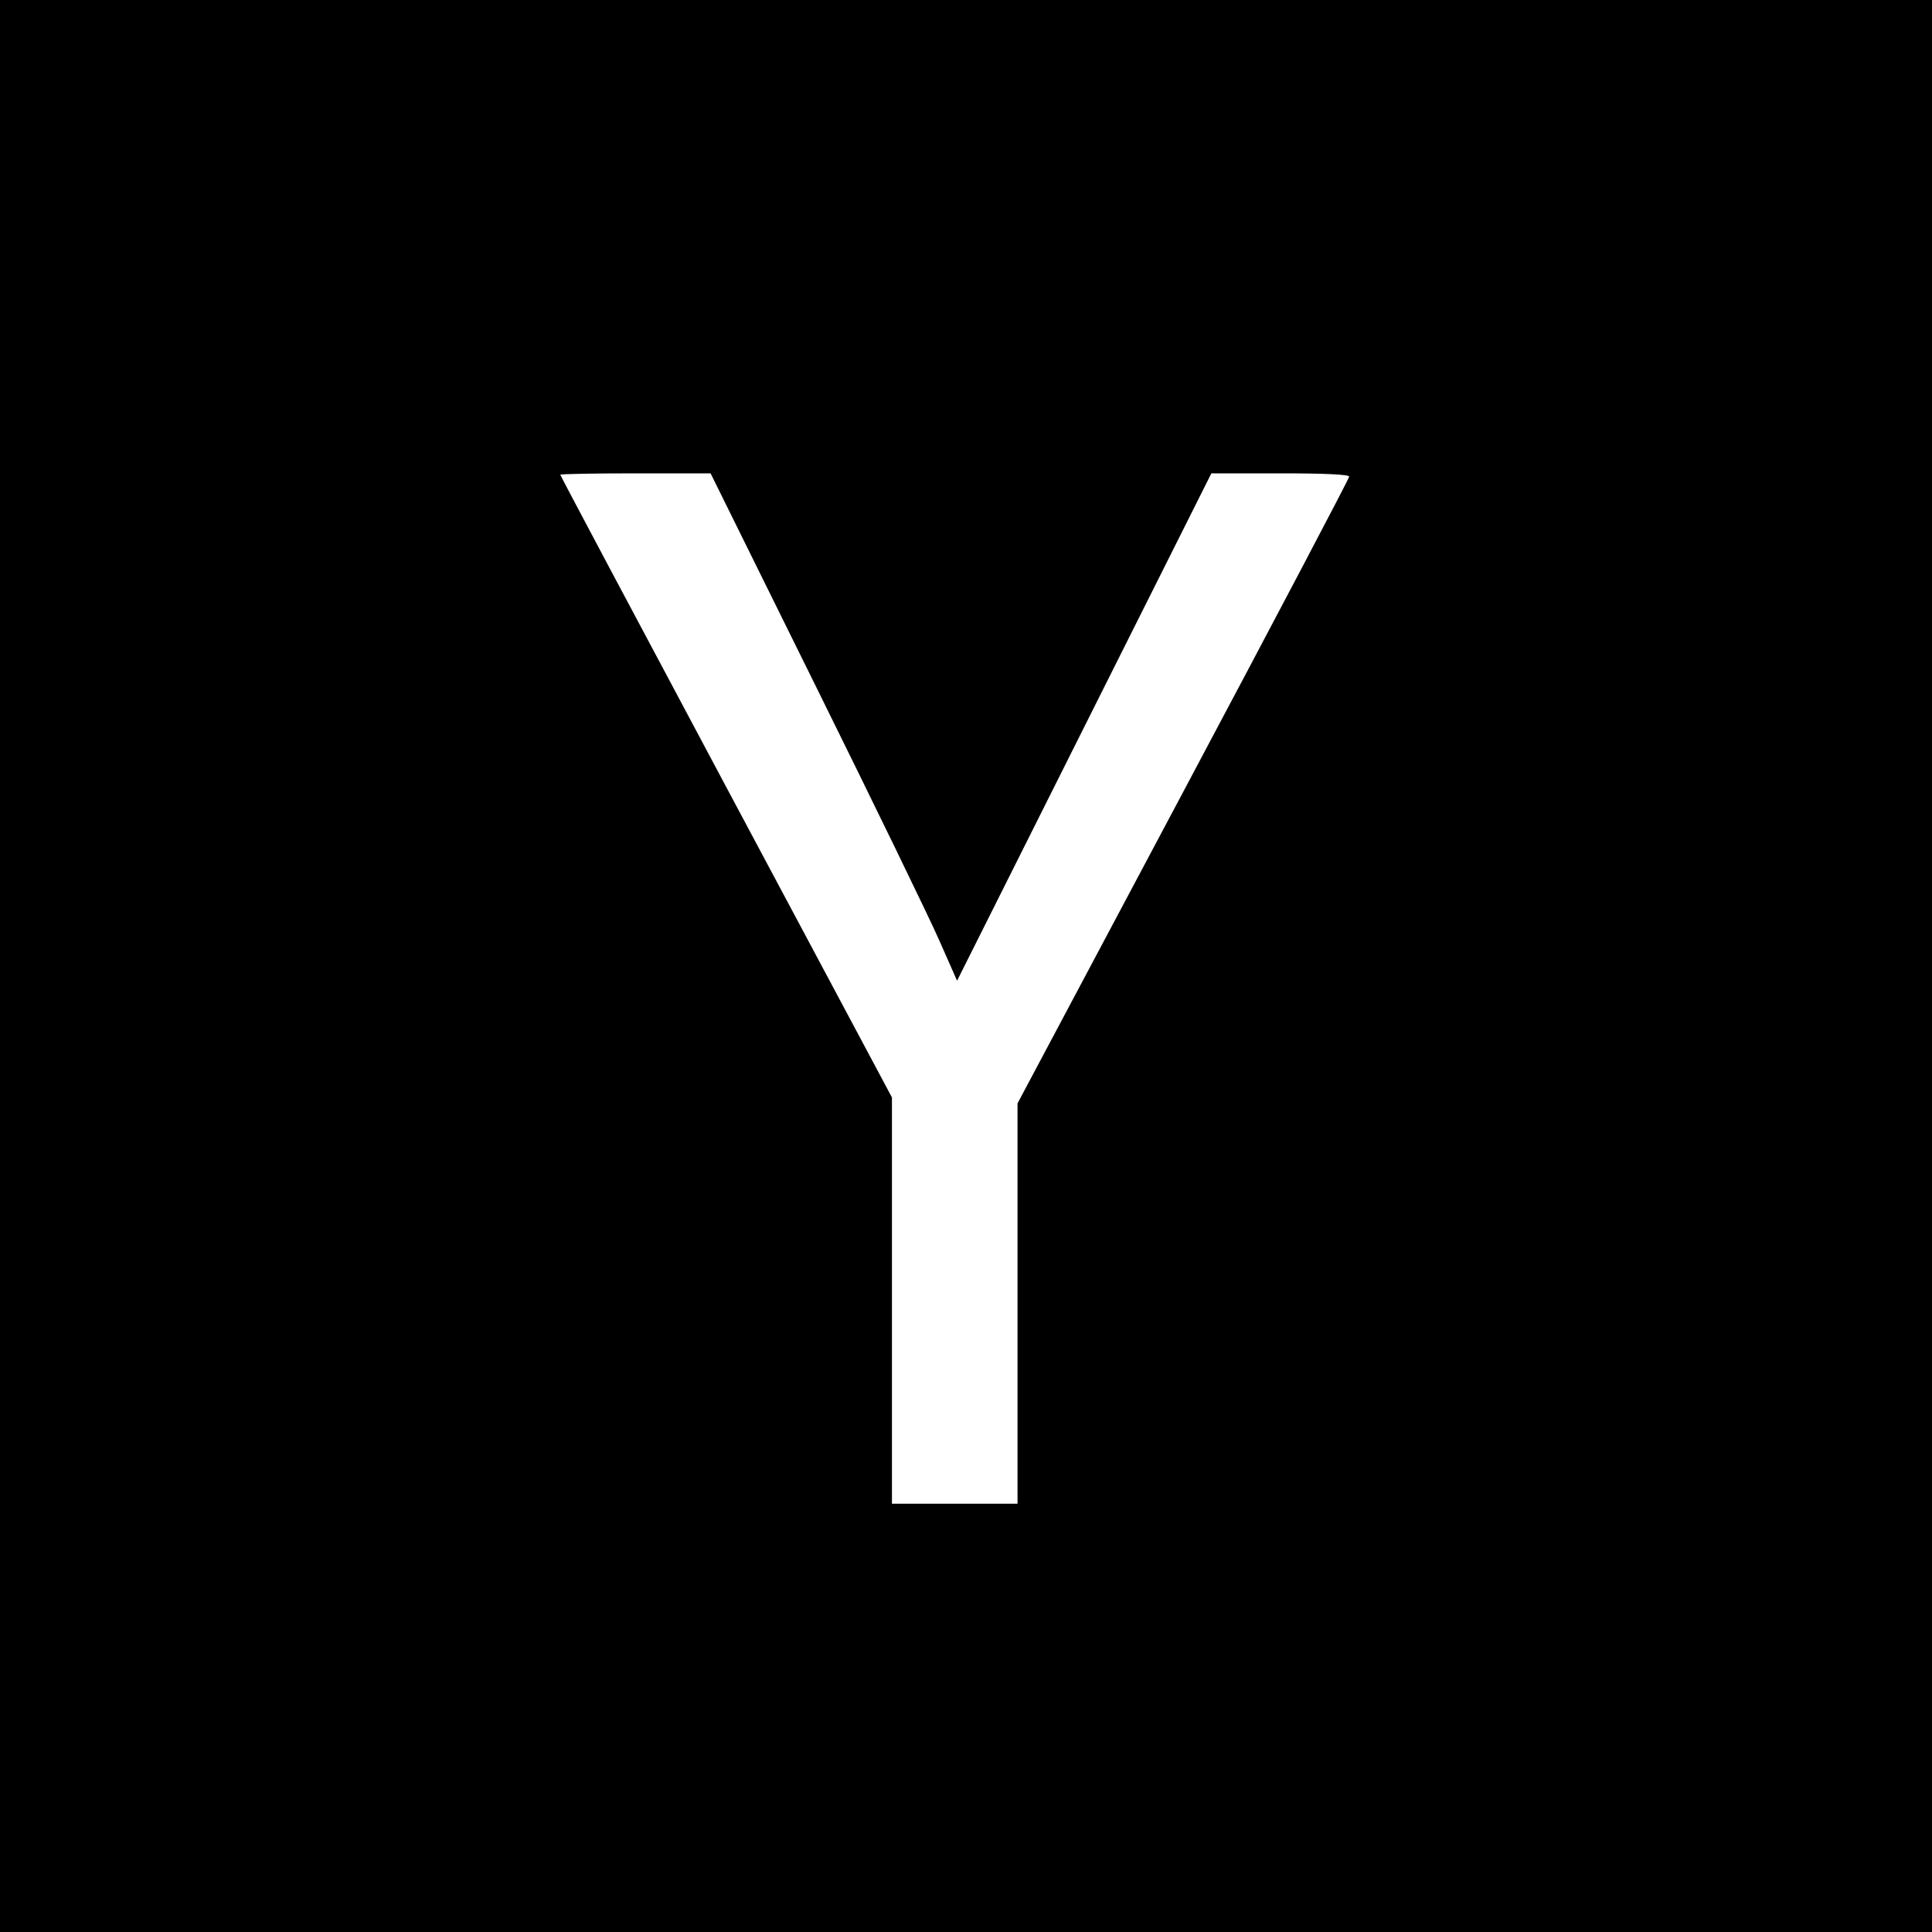 <svg role="img" viewBox="0 0 24 24" xmlns="http://www.w3.org/2000/svg"><path d="M0.000 12.000 L 0.000 24.000 12.000 24.000 L 24.000 24.000 24.000 12.000 L 24.000 0.000 12.000 0.000 L 0.000 0.000 0.000 12.000 M10.137 8.530 C 10.858 9.988,11.547 11.406,11.668 11.682 L 11.889 12.183 13.468 9.032 L 15.048 5.880 15.904 5.880 C 16.455 5.880,16.760 5.894,16.760 5.921 C 16.760 5.943,15.833 7.704,14.700 9.834 L 12.640 13.707 12.640 16.193 L 12.640 18.680 11.860 18.680 L 11.080 18.680 11.080 16.156 L 11.080 13.633 9.020 9.774 C 7.887 7.651,6.960 5.907,6.960 5.897 C 6.960 5.888,7.380 5.880,7.893 5.880 L 8.827 5.880 10.137 8.530 " stroke="none" fill="black" fill-rule="evenodd"></path></svg>